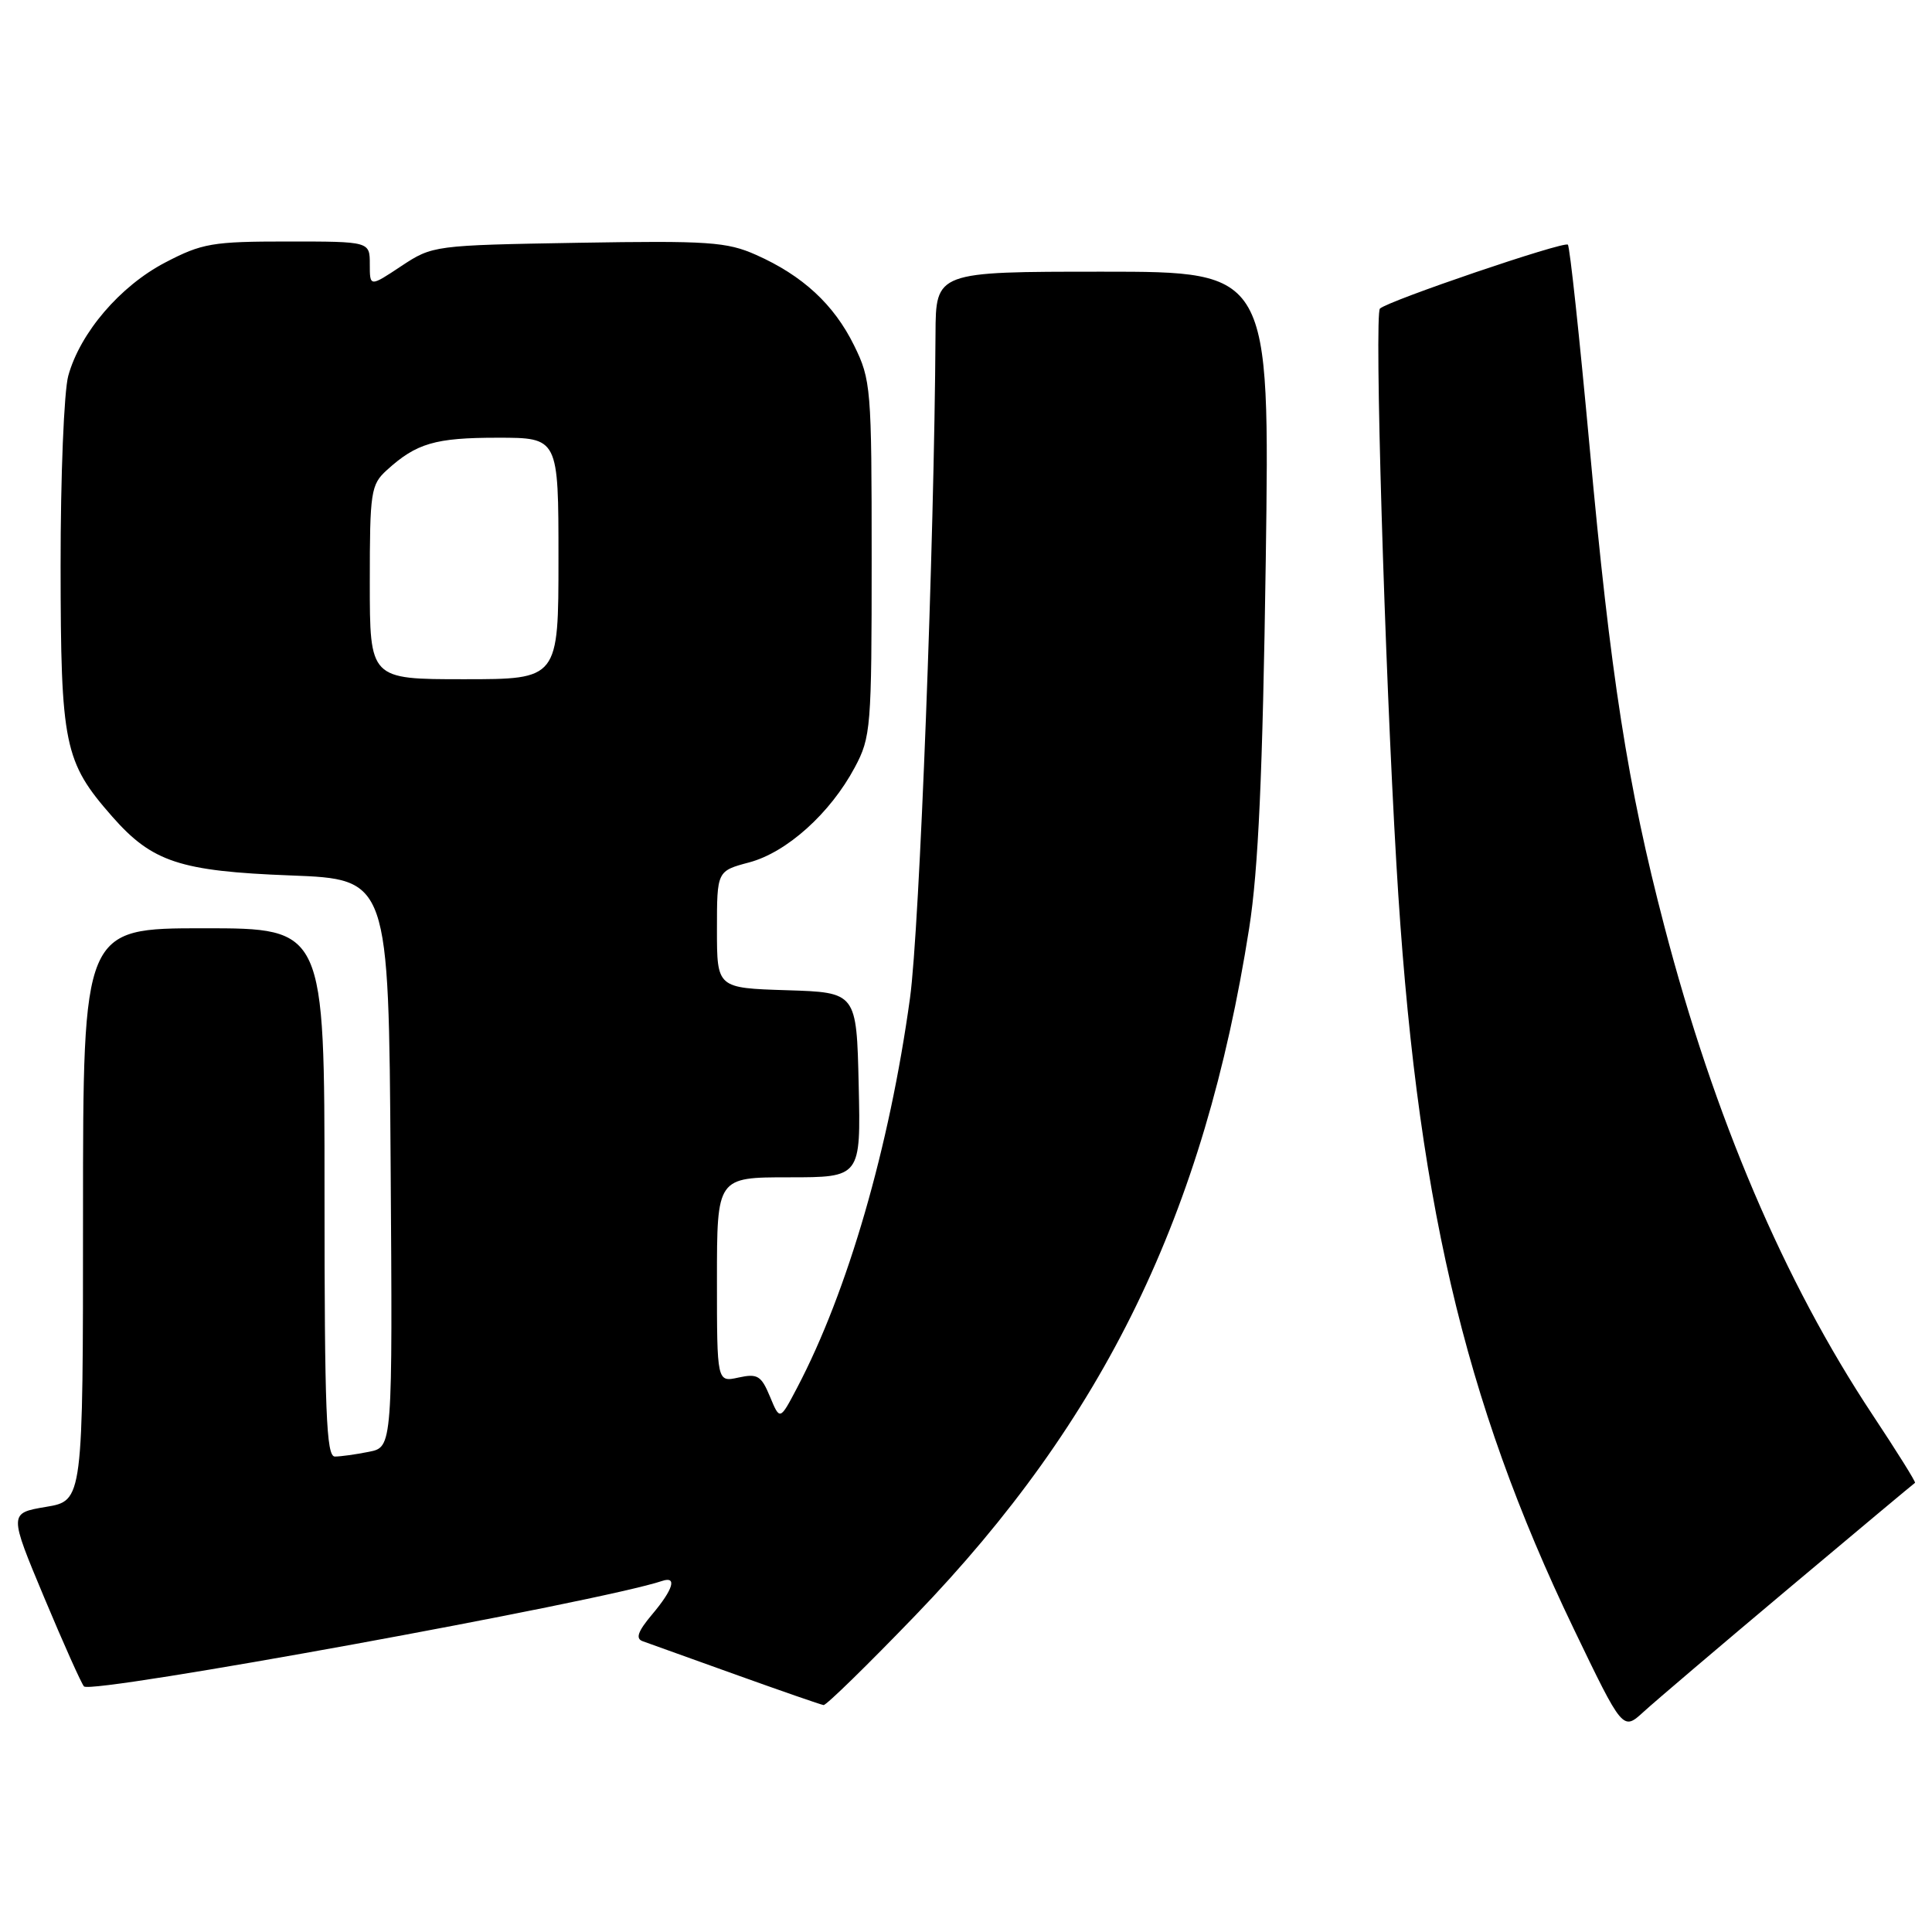 <?xml version="1.0" encoding="UTF-8" standalone="no"?>
<!DOCTYPE svg PUBLIC "-//W3C//DTD SVG 1.1//EN" "http://www.w3.org/Graphics/SVG/1.1/DTD/svg11.dtd" >
<svg xmlns="http://www.w3.org/2000/svg" xmlns:xlink="http://www.w3.org/1999/xlink" version="1.1" viewBox="0 0 256 256">
 <g >
 <path fill="currentColor"
d=" M 237.00 210.48 C 246.07 202.86 253.61 196.56 253.75 196.48 C 253.89 196.40 251.34 192.32 248.09 187.42 C 236.40 169.77 227.15 148.07 220.54 122.75 C 215.67 104.15 213.39 89.50 210.63 59.20 C 209.30 44.73 208.01 32.68 207.75 32.42 C 207.26 31.92 183.97 39.84 182.85 40.89 C 182.09 41.59 183.47 88.02 185.03 114.50 C 187.60 158.31 193.87 185.34 208.52 215.81 C 215.03 229.34 215.03 229.34 217.77 226.84 C 219.27 225.46 227.93 218.10 237.00 210.48 Z  M 121.28 214.06 C 146.35 188.06 159.58 160.82 165.52 123.00 C 166.74 115.22 167.31 102.60 167.72 74.25 C 168.26 36.00 168.26 36.00 146.13 36.00 C 124.00 36.00 124.00 36.00 123.96 44.25 C 123.80 72.01 121.85 123.07 120.58 132.25 C 117.86 152.02 112.32 171.14 105.63 183.87 C 103.34 188.23 103.34 188.23 102.03 185.07 C 100.87 182.28 100.38 181.98 97.86 182.53 C 95.00 183.16 95.00 183.16 95.00 169.58 C 95.00 156.00 95.00 156.00 104.53 156.00 C 114.06 156.00 114.06 156.00 113.78 143.75 C 113.50 131.50 113.50 131.50 104.25 131.21 C 95.00 130.92 95.00 130.92 95.00 123.17 C 95.00 115.41 95.00 115.41 99.28 114.27 C 104.26 112.94 110.02 107.76 113.26 101.69 C 115.40 97.69 115.50 96.43 115.50 74.00 C 115.50 51.42 115.41 50.32 113.17 45.77 C 110.50 40.34 106.35 36.51 100.18 33.77 C 96.32 32.05 93.86 31.88 76.61 32.17 C 57.49 32.50 57.32 32.52 53.17 35.26 C 49.00 38.03 49.00 38.03 49.00 35.01 C 49.00 32.00 49.00 32.00 38.11 32.00 C 28.14 32.00 26.78 32.23 21.88 34.79 C 15.91 37.91 10.63 44.08 9.05 49.78 C 8.48 51.82 8.02 63.17 8.03 75.00 C 8.05 98.77 8.49 100.93 14.87 108.20 C 20.16 114.22 23.84 115.44 38.50 116.00 C 51.50 116.50 51.50 116.50 51.76 154.12 C 52.02 191.75 52.02 191.75 48.89 192.37 C 47.16 192.72 45.13 193.00 44.37 193.00 C 43.23 193.00 43.00 187.03 43.00 158.00 C 43.00 123.00 43.00 123.00 27.00 123.00 C 11.00 123.00 11.00 123.00 11.00 160.92 C 11.00 198.85 11.00 198.85 6.09 199.67 C 1.18 200.50 1.18 200.50 5.86 211.69 C 8.44 217.85 10.81 223.14 11.13 223.46 C 12.19 224.52 79.68 212.20 87.75 209.48 C 89.75 208.81 89.21 210.60 86.41 213.92 C 84.51 216.18 84.18 217.12 85.16 217.47 C 85.90 217.73 91.45 219.72 97.50 221.90 C 103.55 224.07 108.79 225.89 109.13 225.93 C 109.48 225.97 114.95 220.63 121.28 214.06 Z  M 49.00 77.17 C 49.00 65.15 49.14 64.22 51.25 62.30 C 55.17 58.73 57.66 58.00 65.93 58.00 C 74.00 58.00 74.00 58.00 74.00 74.00 C 74.00 90.00 74.00 90.00 61.50 90.00 C 49.00 90.00 49.00 90.00 49.00 77.17 Z "/>
</g>
</svg>